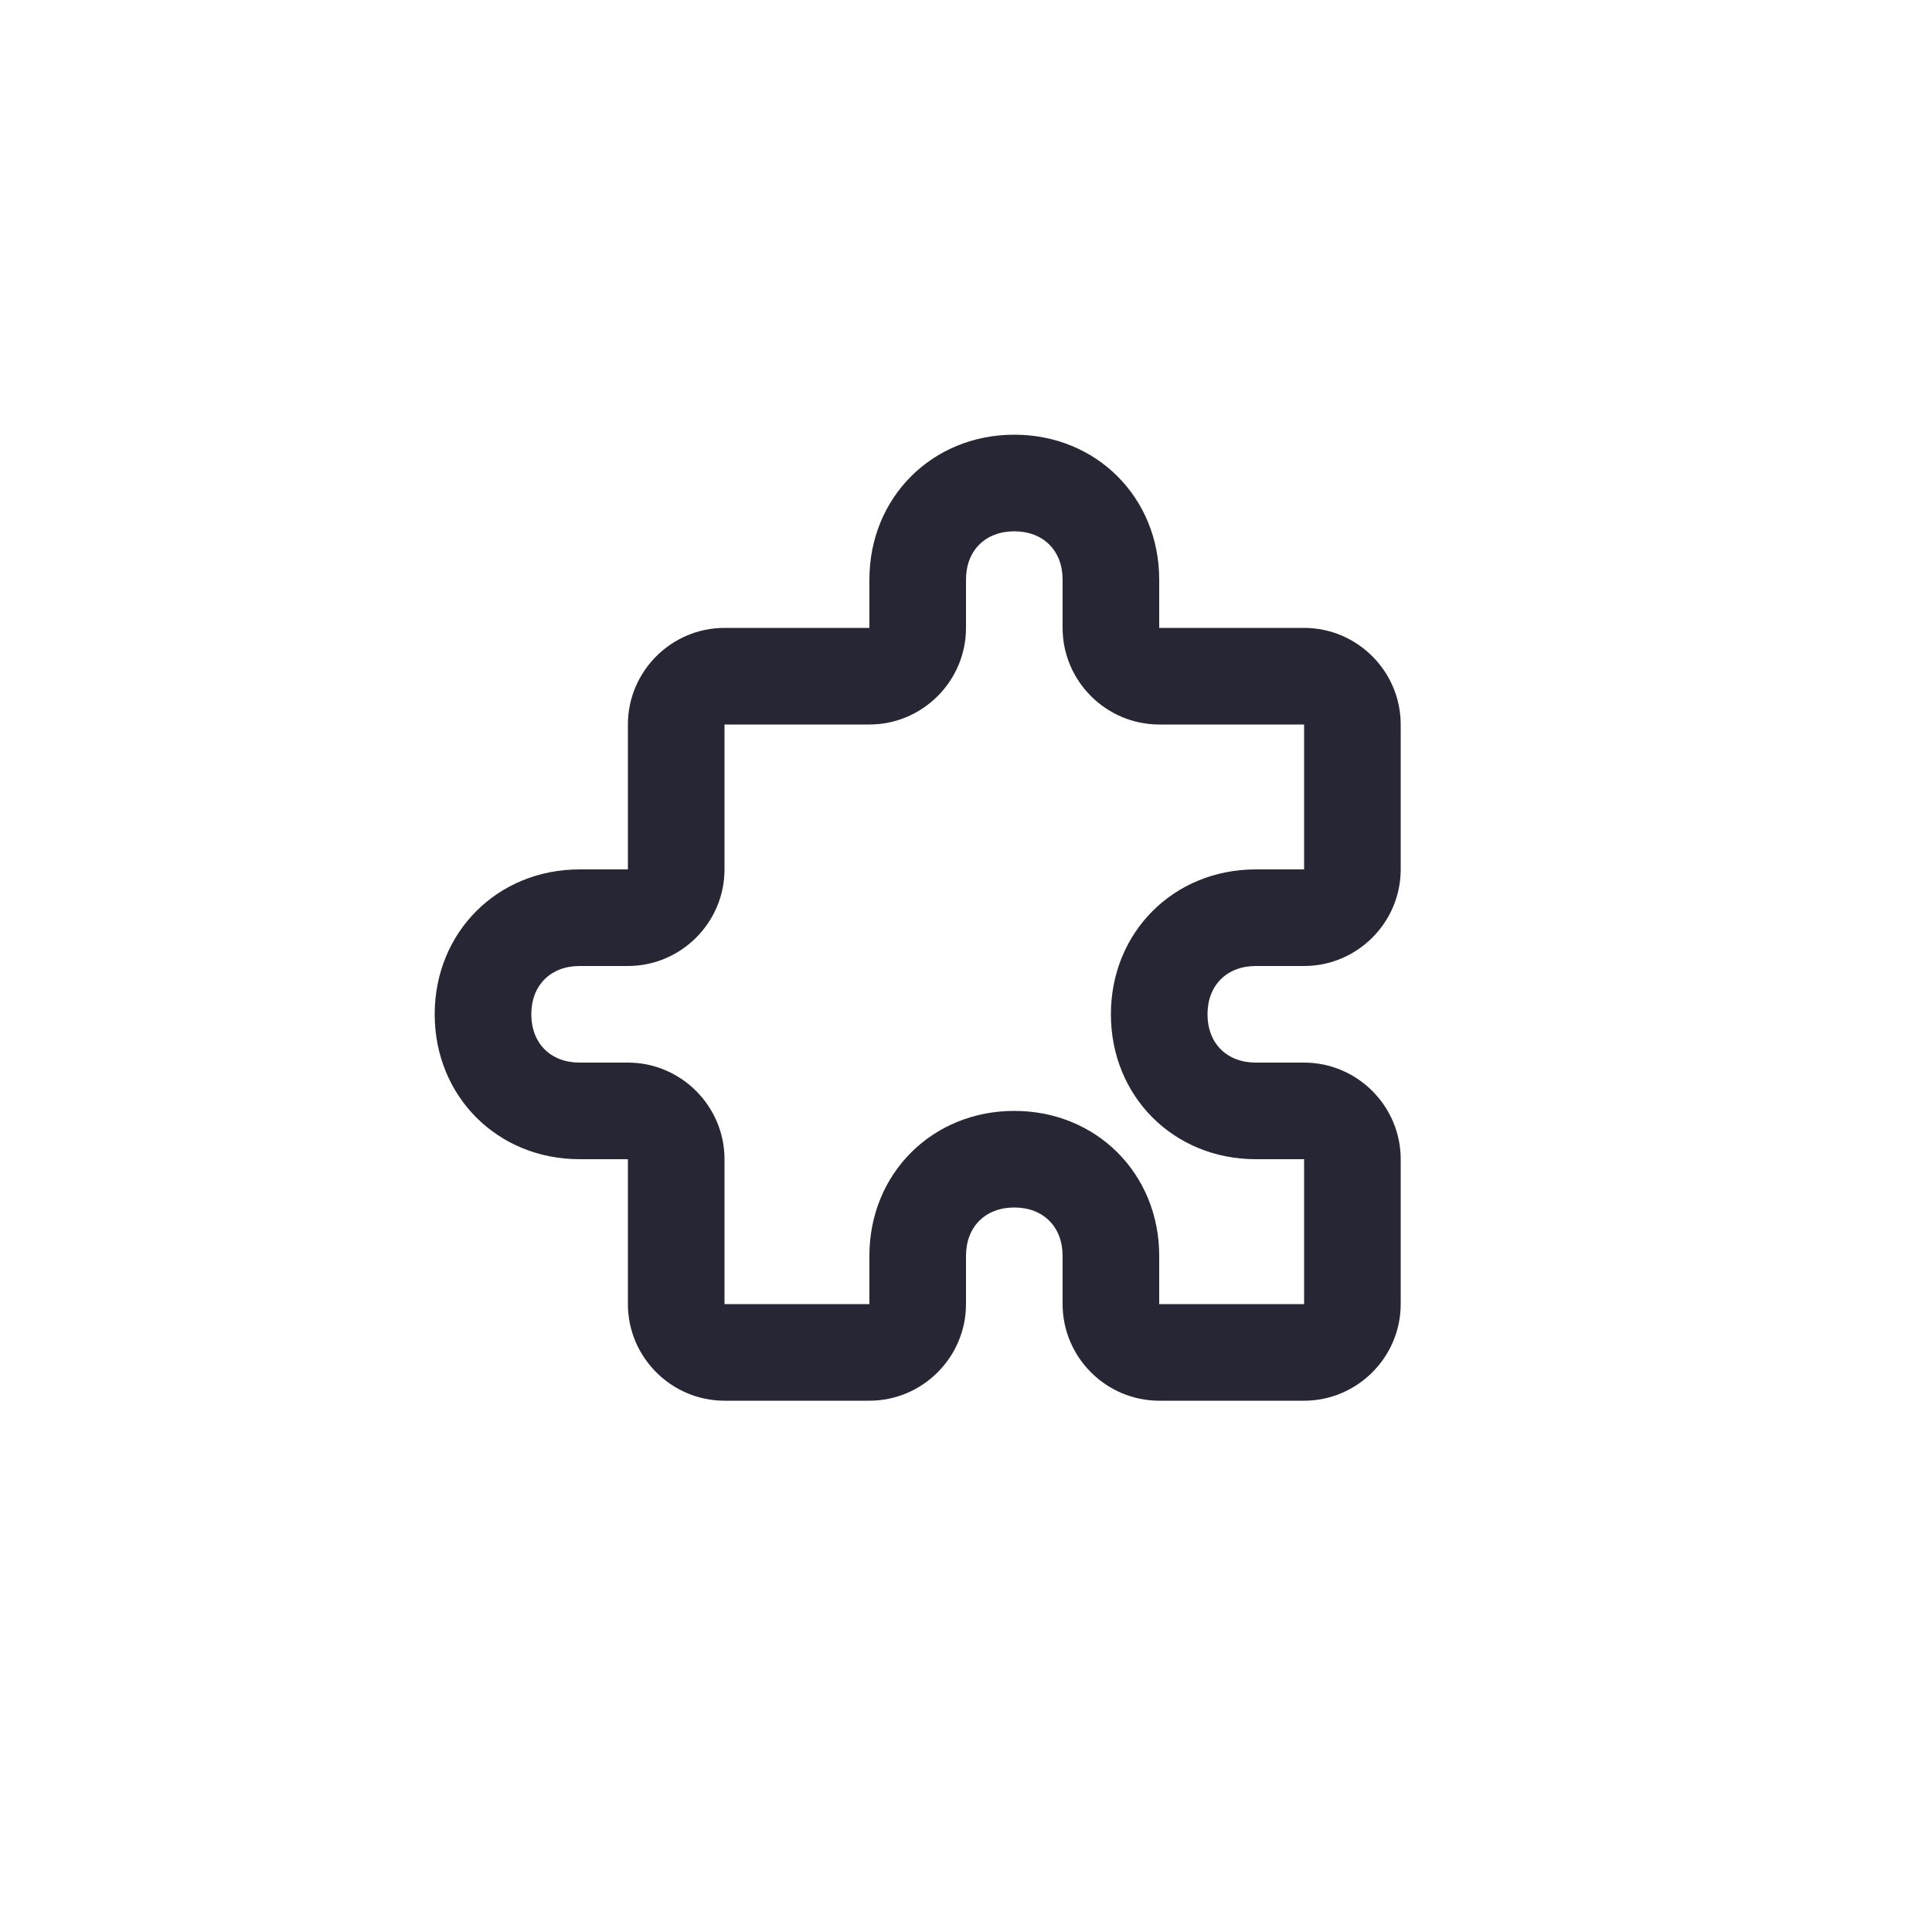 <?xml version="1.0" encoding="utf-8"?>
<!-- Generator: Adobe Illustrator 25.0.1, SVG Export Plug-In . SVG Version: 6.00 Build 0)  -->
<svg version="1.1" id="Layer_1" xmlns="http://www.w3.org/2000/svg" xmlns:xlink="http://www.w3.org/1999/xlink" x="0px" y="0px"
	 viewBox="0 0 40 40" style="enable-background:new 0 0 40 40;" xml:space="preserve">
<style type="text/css">
	.st0{fill:none;}
	.st1{fill:#272635;}
</style>
<rect class="st0" width="40" height="40"/>
<path class="st1" d="M27,29h-3c-1.1,0-2-0.9-2-2v-1c0-0.6-0.4-1-1-1s-1,0.4-1,1v1c0,1.1-0.9,2-2,2h-3c-1.1,0-2-0.9-2-2v-3h-1
	c-1.7,0-3-1.3-3-3s1.3-3,3-3h1v-3c0-1.1,0.9-2,2-2h3v-1c0-1.7,1.3-3,3-3s3,1.3,3,3v1h3c1.1,0,2,0.9,2,2v3c0,1.1-0.9,2-2,2h-1
	c-0.6,0-1,0.4-1,1s0.4,1,1,1h1c1.1,0,2,0.9,2,2v3C29,28.1,28.1,29,27,29z M21,23c1.7,0,3,1.3,3,3v1h3v-3h-1c-1.7,0-3-1.3-3-3
	s1.3-3,3-3h1v-3h-3c-1.1,0-2-0.9-2-2v-1c0-0.6-0.4-1-1-1s-1,0.4-1,1v1c0,1.1-0.9,2-2,2h-3v3c0,1.1-0.9,2-2,2h-1c-0.6,0-1,0.4-1,1
	s0.4,1,1,1h1c1.1,0,2,0.9,2,2v3h3v-1C18,24.3,19.3,23,21,23z"/>
</svg>
